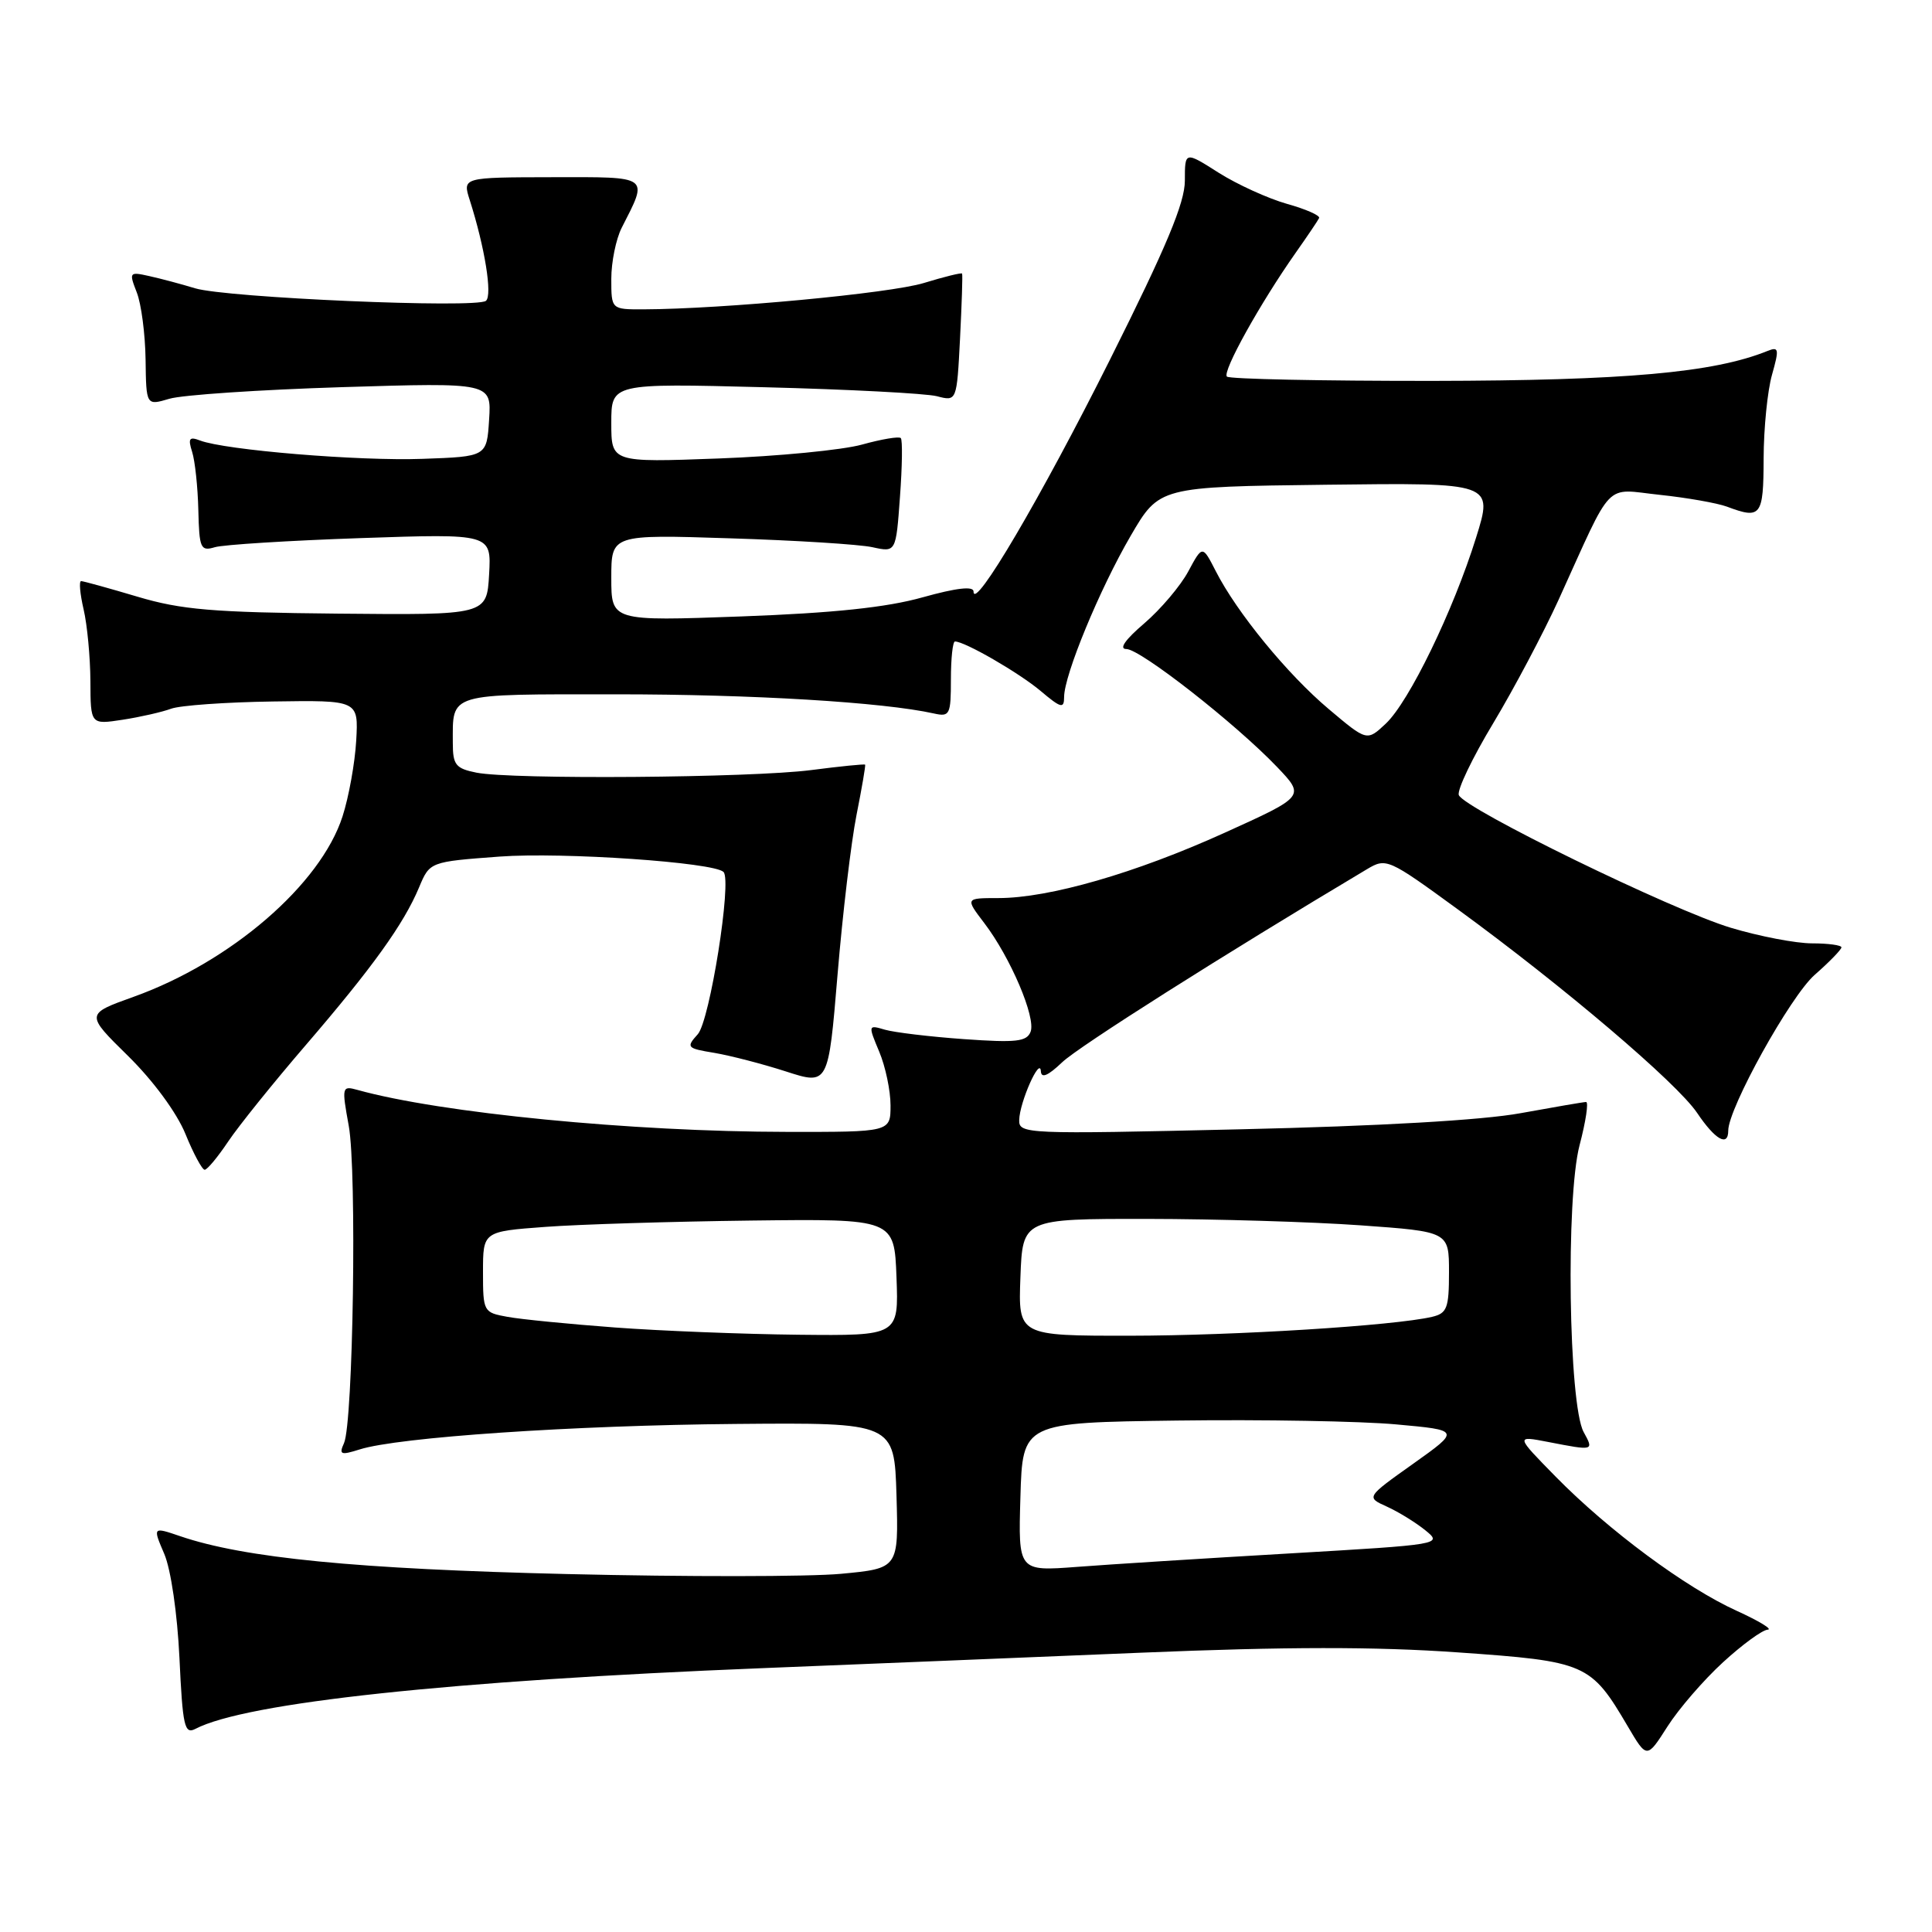 <?xml version="1.0" encoding="UTF-8" standalone="no"?>
<!DOCTYPE svg PUBLIC "-//W3C//DTD SVG 1.1//EN" "http://www.w3.org/Graphics/SVG/1.1/DTD/svg11.dtd" >
<svg xmlns="http://www.w3.org/2000/svg" xmlns:xlink="http://www.w3.org/1999/xlink" version="1.1" viewBox="0 0 256 256">
 <g >
 <path fill="currentColor"
d=" M 228.32 220.25 C 230.87 217.91 233.53 215.97 234.23 215.94 C 234.93 215.91 233.08 214.79 230.12 213.44 C 223.37 210.38 213.12 202.78 206.15 195.68 C 200.80 190.23 200.80 190.23 205.15 191.07 C 211.23 192.25 211.21 192.25 209.84 189.75 C 207.85 186.10 207.46 158.75 209.30 151.75 C 210.13 148.59 210.52 146.01 210.16 146.02 C 209.79 146.03 205.90 146.70 201.50 147.50 C 196.45 148.43 182.73 149.22 164.25 149.64 C 135.88 150.30 135.00 150.26 135.05 148.41 C 135.10 146.05 137.81 139.95 137.92 141.94 C 137.97 142.93 138.85 142.56 140.75 140.75 C 142.94 138.66 162.17 126.48 181.12 115.18 C 183.68 113.65 183.93 113.76 193.12 120.46 C 207.20 130.73 222.20 143.49 224.88 147.47 C 227.27 151.02 229.00 152.01 229.00 149.82 C 229.00 146.85 237.24 131.99 240.46 129.17 C 242.41 127.46 244.00 125.82 244.00 125.53 C 244.00 125.24 242.25 125.00 240.11 125.00 C 237.96 125.00 233.13 124.07 229.36 122.94 C 221.56 120.60 193.99 107.15 193.30 105.35 C 193.05 104.69 195.10 100.41 197.86 95.83 C 200.61 91.25 204.50 83.90 206.51 79.50 C 213.87 63.31 212.45 64.78 219.94 65.57 C 223.55 65.95 227.54 66.66 228.82 67.13 C 233.34 68.83 233.67 68.41 233.69 60.75 C 233.70 56.76 234.20 51.77 234.80 49.66 C 235.77 46.22 235.71 45.90 234.19 46.51 C 227.05 49.39 215.31 50.43 189.83 50.47 C 175.17 50.48 162.90 50.23 162.57 49.90 C 161.93 49.26 166.98 40.18 171.68 33.50 C 173.23 31.30 174.63 29.23 174.79 28.89 C 174.94 28.55 173.02 27.71 170.52 27.01 C 168.02 26.30 163.95 24.45 161.48 22.89 C 157.00 20.04 157.00 20.04 157.00 23.94 C 157.00 26.87 154.55 32.73 147.07 47.67 C 137.95 65.89 129.01 81.09 129.00 78.38 C 129.00 77.64 126.76 77.89 122.25 79.15 C 117.48 80.49 110.45 81.23 98.25 81.68 C 81.00 82.31 81.00 82.31 81.00 76.57 C 81.00 70.82 81.00 70.82 96.75 71.33 C 105.41 71.60 113.90 72.13 115.61 72.51 C 118.72 73.19 118.72 73.19 119.25 65.84 C 119.55 61.80 119.60 58.30 119.36 58.05 C 119.13 57.80 116.81 58.19 114.22 58.91 C 111.62 59.63 103.09 60.46 95.25 60.75 C 81.00 61.28 81.00 61.28 81.00 56.04 C 81.00 50.79 81.00 50.79 101.25 51.31 C 112.39 51.59 122.69 52.13 124.14 52.50 C 126.78 53.19 126.78 53.19 127.21 44.85 C 127.44 40.26 127.57 36.39 127.48 36.25 C 127.40 36.11 125.12 36.67 122.41 37.50 C 117.95 38.87 95.77 40.95 85.25 40.99 C 81.00 41.00 81.00 41.00 81.00 36.95 C 81.00 34.72 81.62 31.69 82.37 30.20 C 85.93 23.21 86.27 23.46 73.14 23.48 C 61.28 23.50 61.28 23.50 62.24 26.50 C 64.24 32.77 65.27 39.13 64.39 39.86 C 63.16 40.89 30.00 39.46 25.85 38.20 C 24.01 37.64 21.27 36.91 19.77 36.58 C 17.13 35.99 17.08 36.07 18.12 38.74 C 18.72 40.26 19.24 44.26 19.29 47.63 C 19.37 53.75 19.37 53.75 22.44 52.84 C 24.12 52.33 34.42 51.64 45.31 51.30 C 65.12 50.69 65.12 50.69 64.81 55.59 C 64.50 60.50 64.50 60.50 56.00 60.80 C 47.54 61.11 29.84 59.64 26.51 58.37 C 25.08 57.82 24.89 58.09 25.46 59.88 C 25.84 61.08 26.21 64.55 26.28 67.59 C 26.40 72.67 26.58 73.07 28.46 72.51 C 29.58 72.17 38.29 71.63 47.81 71.30 C 65.11 70.71 65.11 70.71 64.81 76.10 C 64.50 81.50 64.50 81.50 44.81 81.31 C 28.21 81.15 24.03 80.80 18.20 79.06 C 14.40 77.93 11.04 77.00 10.75 77.00 C 10.45 77.00 10.60 78.69 11.08 80.75 C 11.56 82.81 11.96 87.09 11.98 90.26 C 12.00 96.02 12.00 96.02 16.25 95.37 C 18.59 95.01 21.48 94.35 22.67 93.91 C 23.86 93.47 29.94 93.04 36.17 92.95 C 47.50 92.78 47.50 92.78 47.20 98.14 C 47.03 101.09 46.22 105.60 45.39 108.17 C 42.49 117.19 30.61 127.45 17.71 132.08 C 11.32 134.37 11.32 134.37 16.98 139.93 C 20.32 143.22 23.42 147.44 24.57 150.25 C 25.63 152.86 26.78 154.99 27.12 155.00 C 27.46 155.00 28.86 153.31 30.24 151.25 C 31.62 149.19 36.24 143.45 40.50 138.50 C 49.35 128.21 53.50 122.44 55.53 117.58 C 56.95 114.19 56.95 114.19 66.22 113.50 C 74.57 112.89 94.59 114.26 95.87 115.54 C 97.01 116.67 94.05 135.28 92.46 137.04 C 90.89 138.78 91.00 138.91 94.65 139.51 C 96.77 139.87 101.03 140.97 104.13 141.97 C 109.76 143.79 109.76 143.79 110.98 129.14 C 111.65 121.09 112.78 111.58 113.49 108.00 C 114.20 104.42 114.72 101.42 114.63 101.32 C 114.54 101.22 111.33 101.54 107.48 102.04 C 99.48 103.07 67.80 103.31 63.13 102.38 C 60.38 101.83 60.00 101.35 60.00 98.46 C 60.00 91.74 59.13 92.00 81.65 92.00 C 99.70 92.00 117.01 93.04 123.75 94.54 C 125.85 95.01 126.00 94.71 126.00 90.02 C 126.00 87.26 126.24 85.00 126.54 85.00 C 127.85 85.00 135.01 89.14 137.87 91.54 C 140.59 93.84 141.00 93.94 141.00 92.36 C 141.00 89.46 145.70 78.07 149.82 71.00 C 153.61 64.50 153.61 64.50 175.73 64.23 C 197.86 63.96 197.86 63.96 195.59 71.23 C 192.56 80.94 186.72 92.97 183.63 95.88 C 181.13 98.23 181.13 98.23 176.07 93.96 C 170.58 89.34 163.88 81.15 161.09 75.67 C 159.33 72.23 159.33 72.23 157.45 75.72 C 156.42 77.64 153.79 80.74 151.61 82.61 C 149.09 84.76 148.23 86.00 149.25 86.00 C 151.10 86.00 163.69 95.85 169.22 101.63 C 172.93 105.52 172.93 105.52 162.26 110.35 C 150.46 115.70 139.01 119.00 132.29 119.00 C 127.90 119.00 127.90 119.00 130.42 122.31 C 133.89 126.86 137.28 134.82 136.56 136.71 C 136.05 138.03 134.64 138.18 127.73 137.69 C 123.20 137.37 118.49 136.80 117.25 136.44 C 115.03 135.78 115.02 135.82 116.50 139.35 C 117.33 141.32 118.00 144.53 118.00 146.47 C 118.00 150.00 118.00 150.00 104.25 149.98 C 83.68 149.96 58.36 147.48 47.37 144.42 C 45.31 143.85 45.27 144.00 46.21 149.17 C 47.30 155.13 46.80 188.54 45.58 191.23 C 44.89 192.75 45.15 192.85 47.65 192.06 C 52.72 190.44 75.97 188.86 97.50 188.68 C 118.50 188.50 118.50 188.50 118.79 198.16 C 119.07 207.82 119.07 207.82 111.42 208.54 C 107.22 208.93 90.89 208.95 75.14 208.57 C 47.29 207.91 32.35 206.45 23.87 203.55 C 20.23 202.31 20.23 202.31 21.77 205.91 C 22.65 207.98 23.50 213.83 23.78 219.72 C 24.20 228.73 24.45 229.83 25.88 229.09 C 32.55 225.60 59.69 222.70 101.00 221.04 C 113.93 220.52 136.53 219.60 151.22 218.99 C 170.40 218.19 182.25 218.18 193.17 218.95 C 210.19 220.14 210.78 220.40 215.70 228.77 C 218.22 233.05 218.22 233.05 220.95 228.77 C 222.45 226.42 225.76 222.59 228.32 220.25 Z  M 135.21 198.36 C 135.50 188.50 135.50 188.50 156.00 188.23 C 167.28 188.08 180.33 188.31 185.00 188.74 C 193.50 189.51 193.50 189.51 187.26 193.95 C 181.01 198.39 181.01 198.39 183.76 199.63 C 185.27 200.31 187.56 201.72 188.85 202.76 C 191.17 204.64 191.04 204.66 170.85 205.84 C 159.66 206.49 147.00 207.29 142.71 207.62 C 134.92 208.21 134.92 208.21 135.21 198.36 Z  M 81.50 175.90 C 75.45 175.45 69.04 174.82 67.25 174.49 C 64.06 173.92 64.00 173.81 64.00 168.54 C 64.00 163.18 64.00 163.18 72.25 162.57 C 76.79 162.23 89.05 161.86 99.50 161.73 C 118.50 161.50 118.50 161.50 118.79 169.25 C 119.08 177.00 119.08 177.00 105.79 176.86 C 98.48 176.78 87.55 176.35 81.50 175.90 Z  M 135.21 169.25 C 135.50 161.50 135.50 161.50 152.00 161.51 C 161.07 161.52 173.79 161.90 180.25 162.36 C 192.00 163.20 192.00 163.20 192.00 168.58 C 192.00 173.34 191.74 174.02 189.75 174.49 C 184.74 175.66 163.62 176.98 149.71 176.99 C 134.92 177.00 134.92 177.00 135.21 169.25 Z "/>
</g>
</svg>